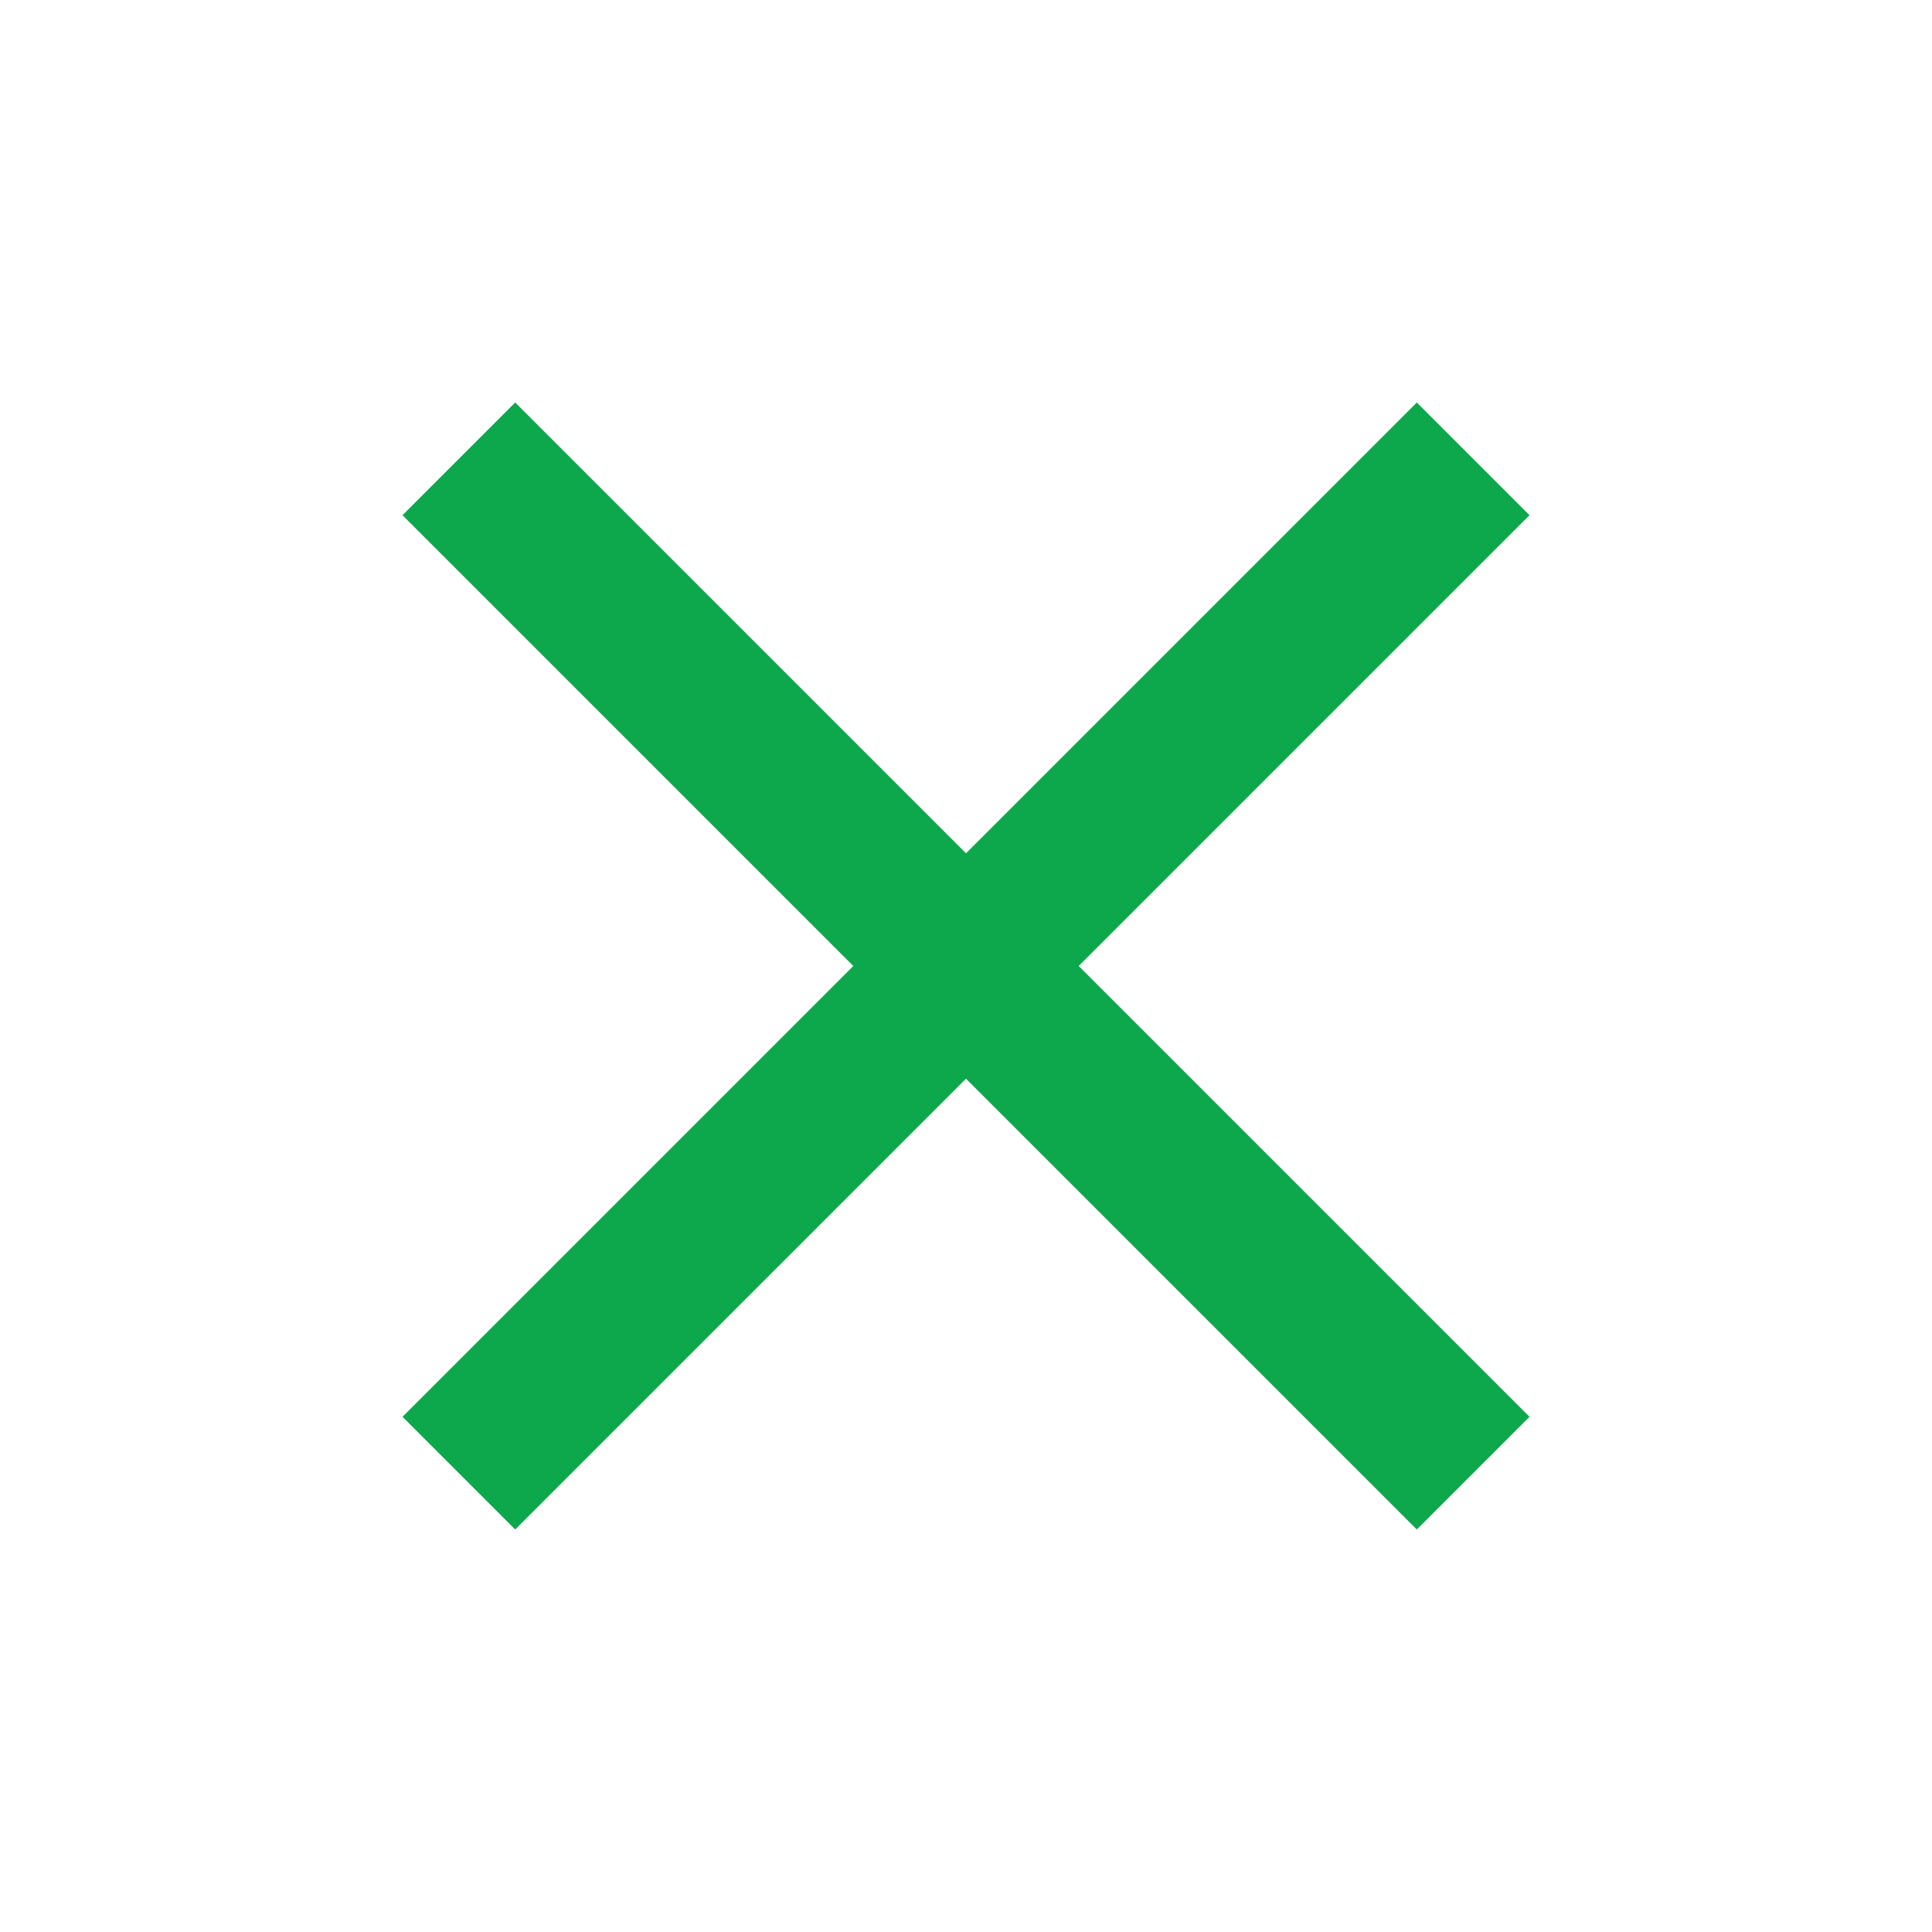 <svg width="27" height="27" viewBox="0 0 27 27" fill="none" xmlns="http://www.w3.org/2000/svg">
<path d="M7.2 21.375L5.625 19.8L11.925 13.5L5.625 7.2L7.2 5.625L13.5 11.925L19.8 5.625L21.375 7.2L15.075 13.5L21.375 19.8L19.8 21.375L13.5 15.075L7.2 21.375Z" fill="#0DA84B"/>
</svg>
